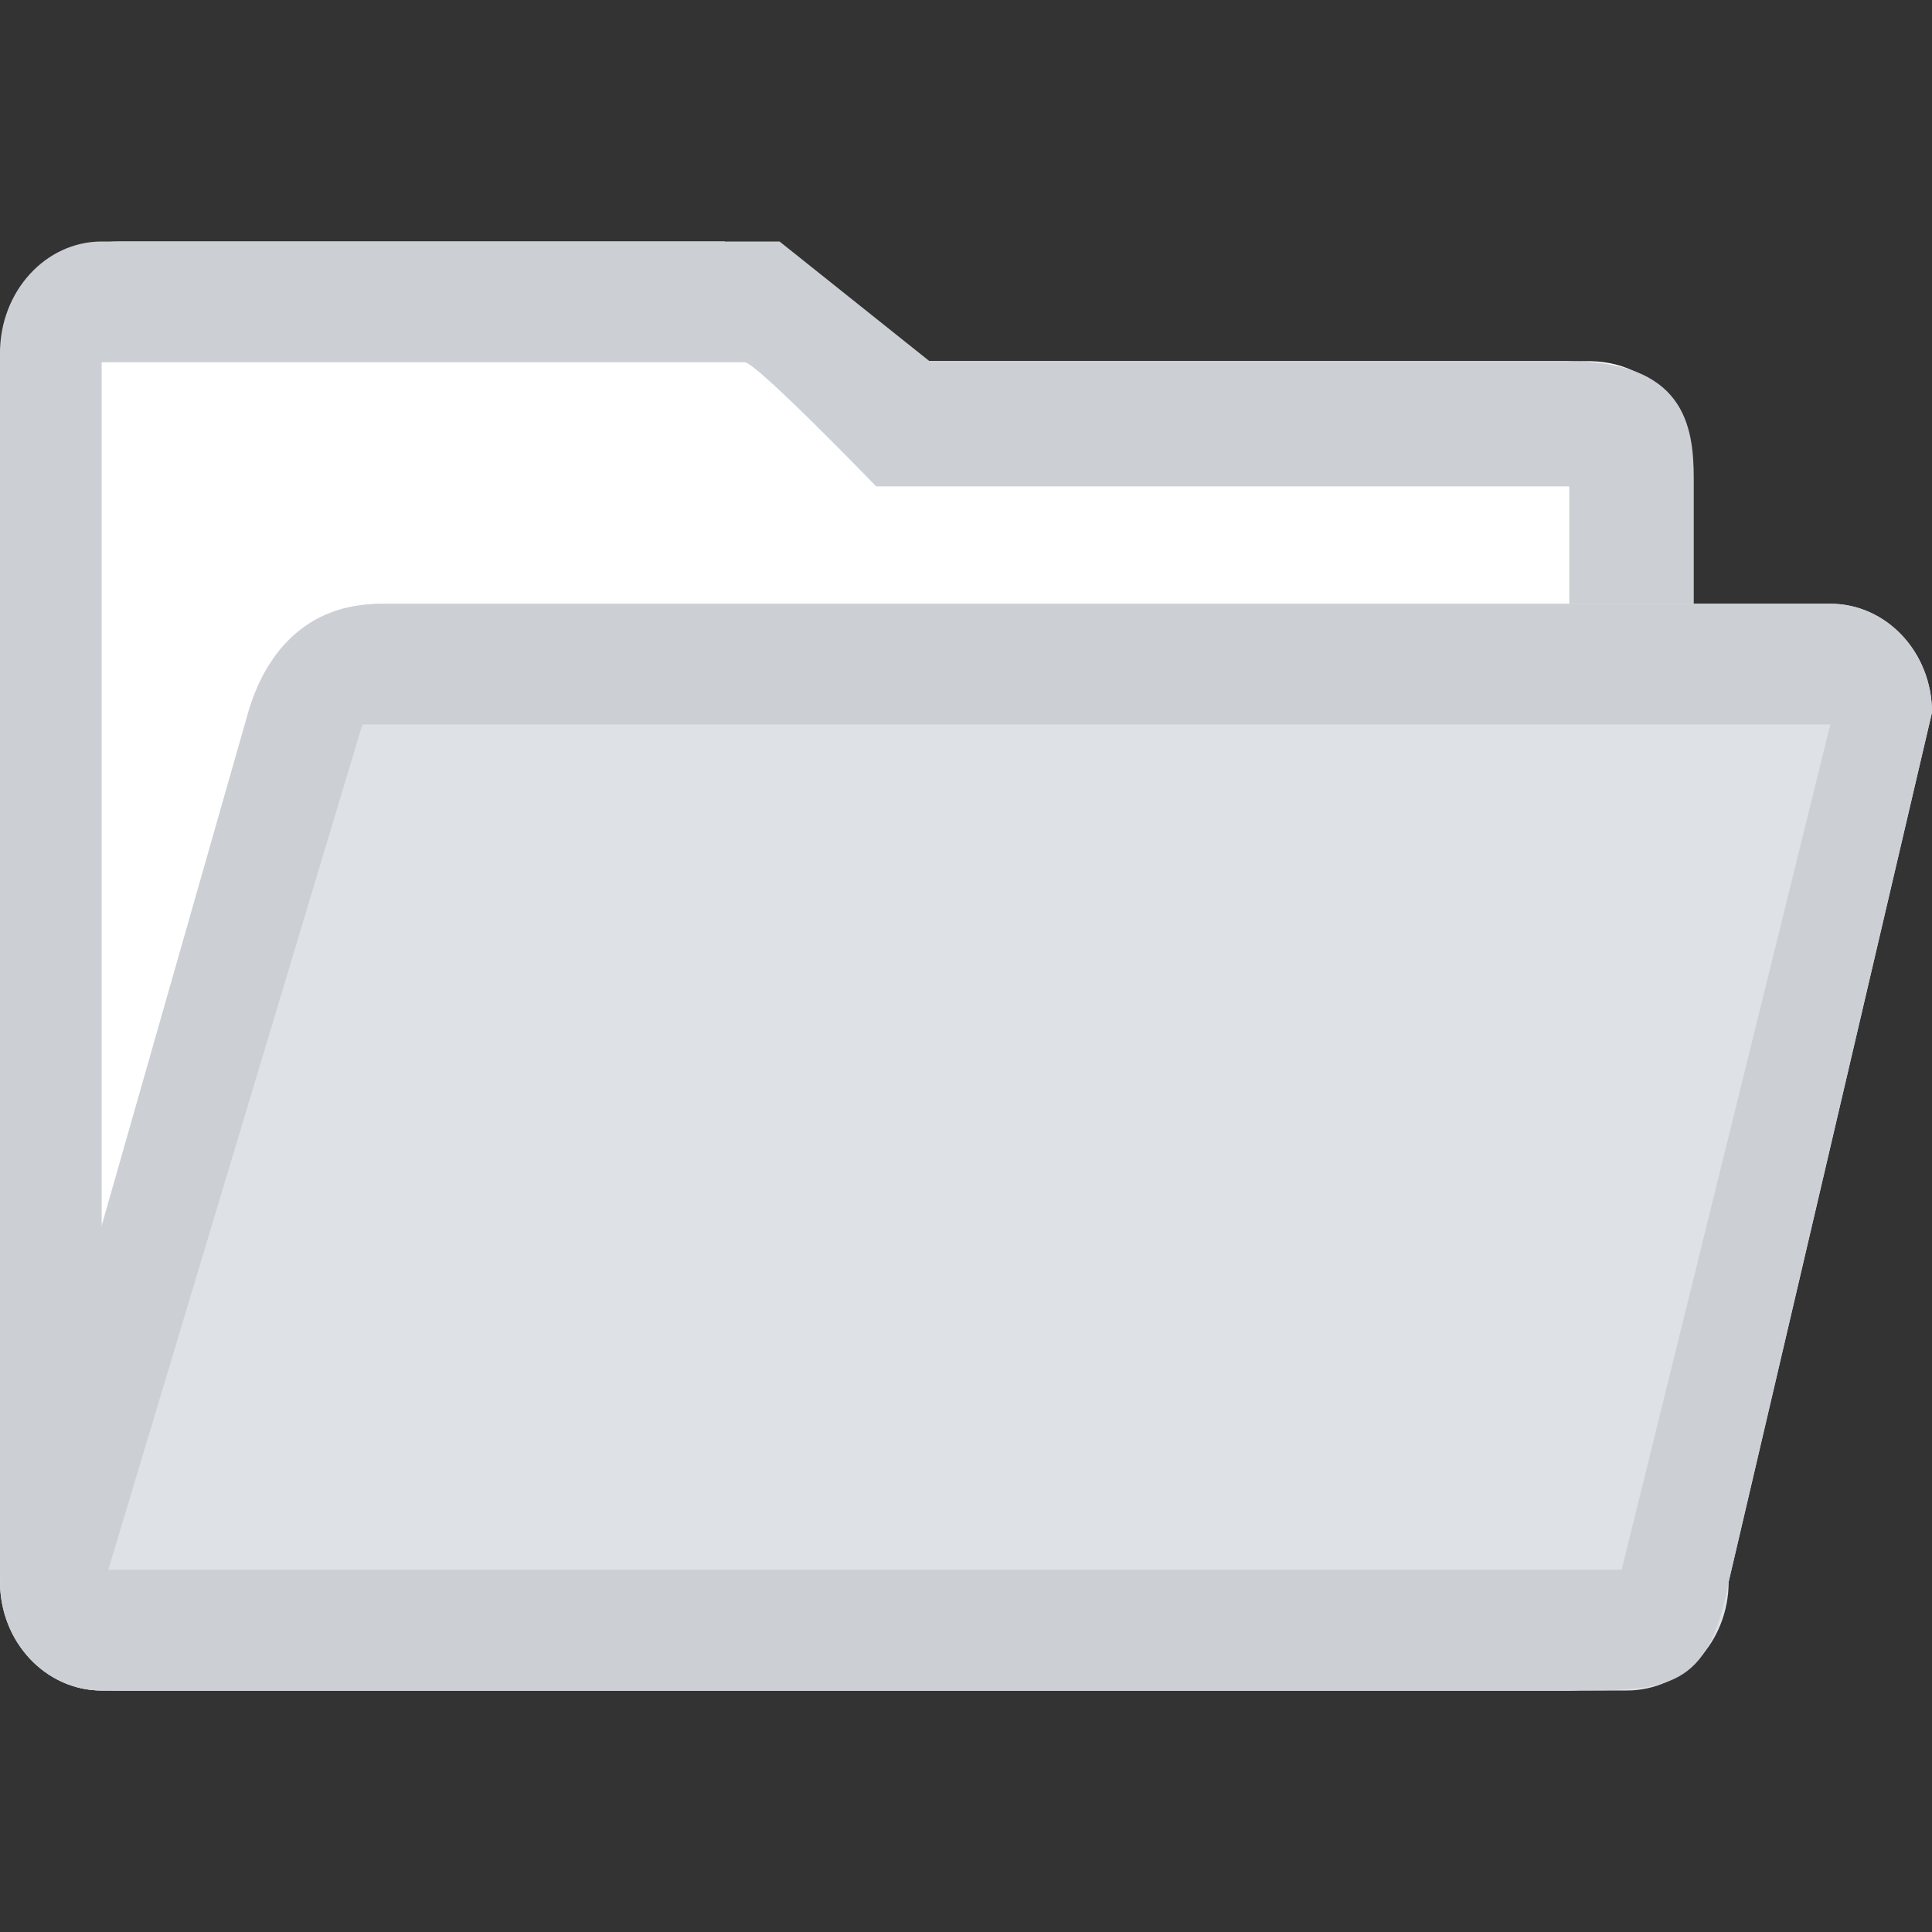 <?xml version="1.0" encoding="UTF-8" standalone="no"?>
<svg width="16px" height="16px" viewBox="0 0 16 16" version="1.1" xmlns="http://www.w3.org/2000/svg" xmlns:xlink="http://www.w3.org/1999/xlink" xmlns:sketch="http://www.bohemiancoding.com/sketch/ns">
    <rect x="0" y="0" width="16" height="16" fill="#333333" stroke="none"/>
    <!-- Generator: Sketch 3.3.3 (12072) - http://www.bohemiancoding.com/sketch -->
    <title>打开文件夹icon</title>
    <desc>Created with Sketch.</desc>
    <defs></defs>
    <g id="v2" stroke="none" stroke-width="1" fill="none" fill-rule="evenodd" sketch:type="MSPage">
        <g id="协作icons" sketch:type="MSArtboardGroup" transform="translate(-947, -160)">
            <g id="讨论区" sketch:type="MSLayerGroup" transform="translate(928, 160)">
                <g id="新消息" transform="translate(19, 0)" sketch:type="MSShapeGroup">
                    <g id="打开-copy-2" transform="translate(0, 2)">
                        <path d="M13,12 L1,12 C0.369,12 0,11.586 0,11 L0,2 C0,1.337 0.369,0.923 1,1 L7,1 L8,0 L13,0 C13.631,0 14,0.414 14,1 L14,11 C14,11.586 13.631,12 13,12 Z" id="Imported-Layers-12" fill="#FFFFFF" transform="translate(7, 6) scale(-1, 1) translate(-7, -6) "></path>
                        <path d="M12.996,11 L12.996,2.028 L7.256,2.028 C7.256,2.028 6.263,1 6.167,1 L0.842,1 C0.842,1 0.842,11 0.842,11 C0.842,11 12.996,11 12.996,11 Z M0.842,12 C0.377,12 0,11.586 0,11.077 L0,0.923 C0,0.414 0.377,0 0.842,0 L6.456,0 L7.695,0.989 L12.977,0.989 C13.946,0.989 14.027,1.519 14.027,1.966 L14.027,11.077 C14.027,11.586 13.441,12 12.977,12 L0.842,12 Z" id="Shape" fill="#CCD0D5"></path>
                        <path d="M13.474,12 L0.842,12 C0.377,12 0,11.597 0,11.1 L2.107,4.448 C2.107,3.951 2.67,3 3.134,3 L15.158,3 C15.623,3 16,3.403 16,3.9 L14.316,11.1 C14.316,11.597 13.939,12 13.474,12 Z" id="Imported-Layers" fill="#DEE1E6"></path>
                        <path d="M13.43,11 L15.158,4 C15.158,4 3.001,4 3.001,4 L0.897,11 L2.518,11 C2.518,11 13.43,11 13.43,11 Z M0.842,12 C0.377,12 0,11.597 0,11.1 L2.055,3.9 C2.19,3.435 2.514,3 3.156,3 L15.158,3 C15.623,3 16,3.403 16,3.9 L14.316,11.1 C14.15,12 13.8,12 13.011,12 L0.842,12 Z" id="Shape" fill="#CCD0D5"></path>
                    </g>
                </g>
            </g>
        </g>
    </g>
</svg>